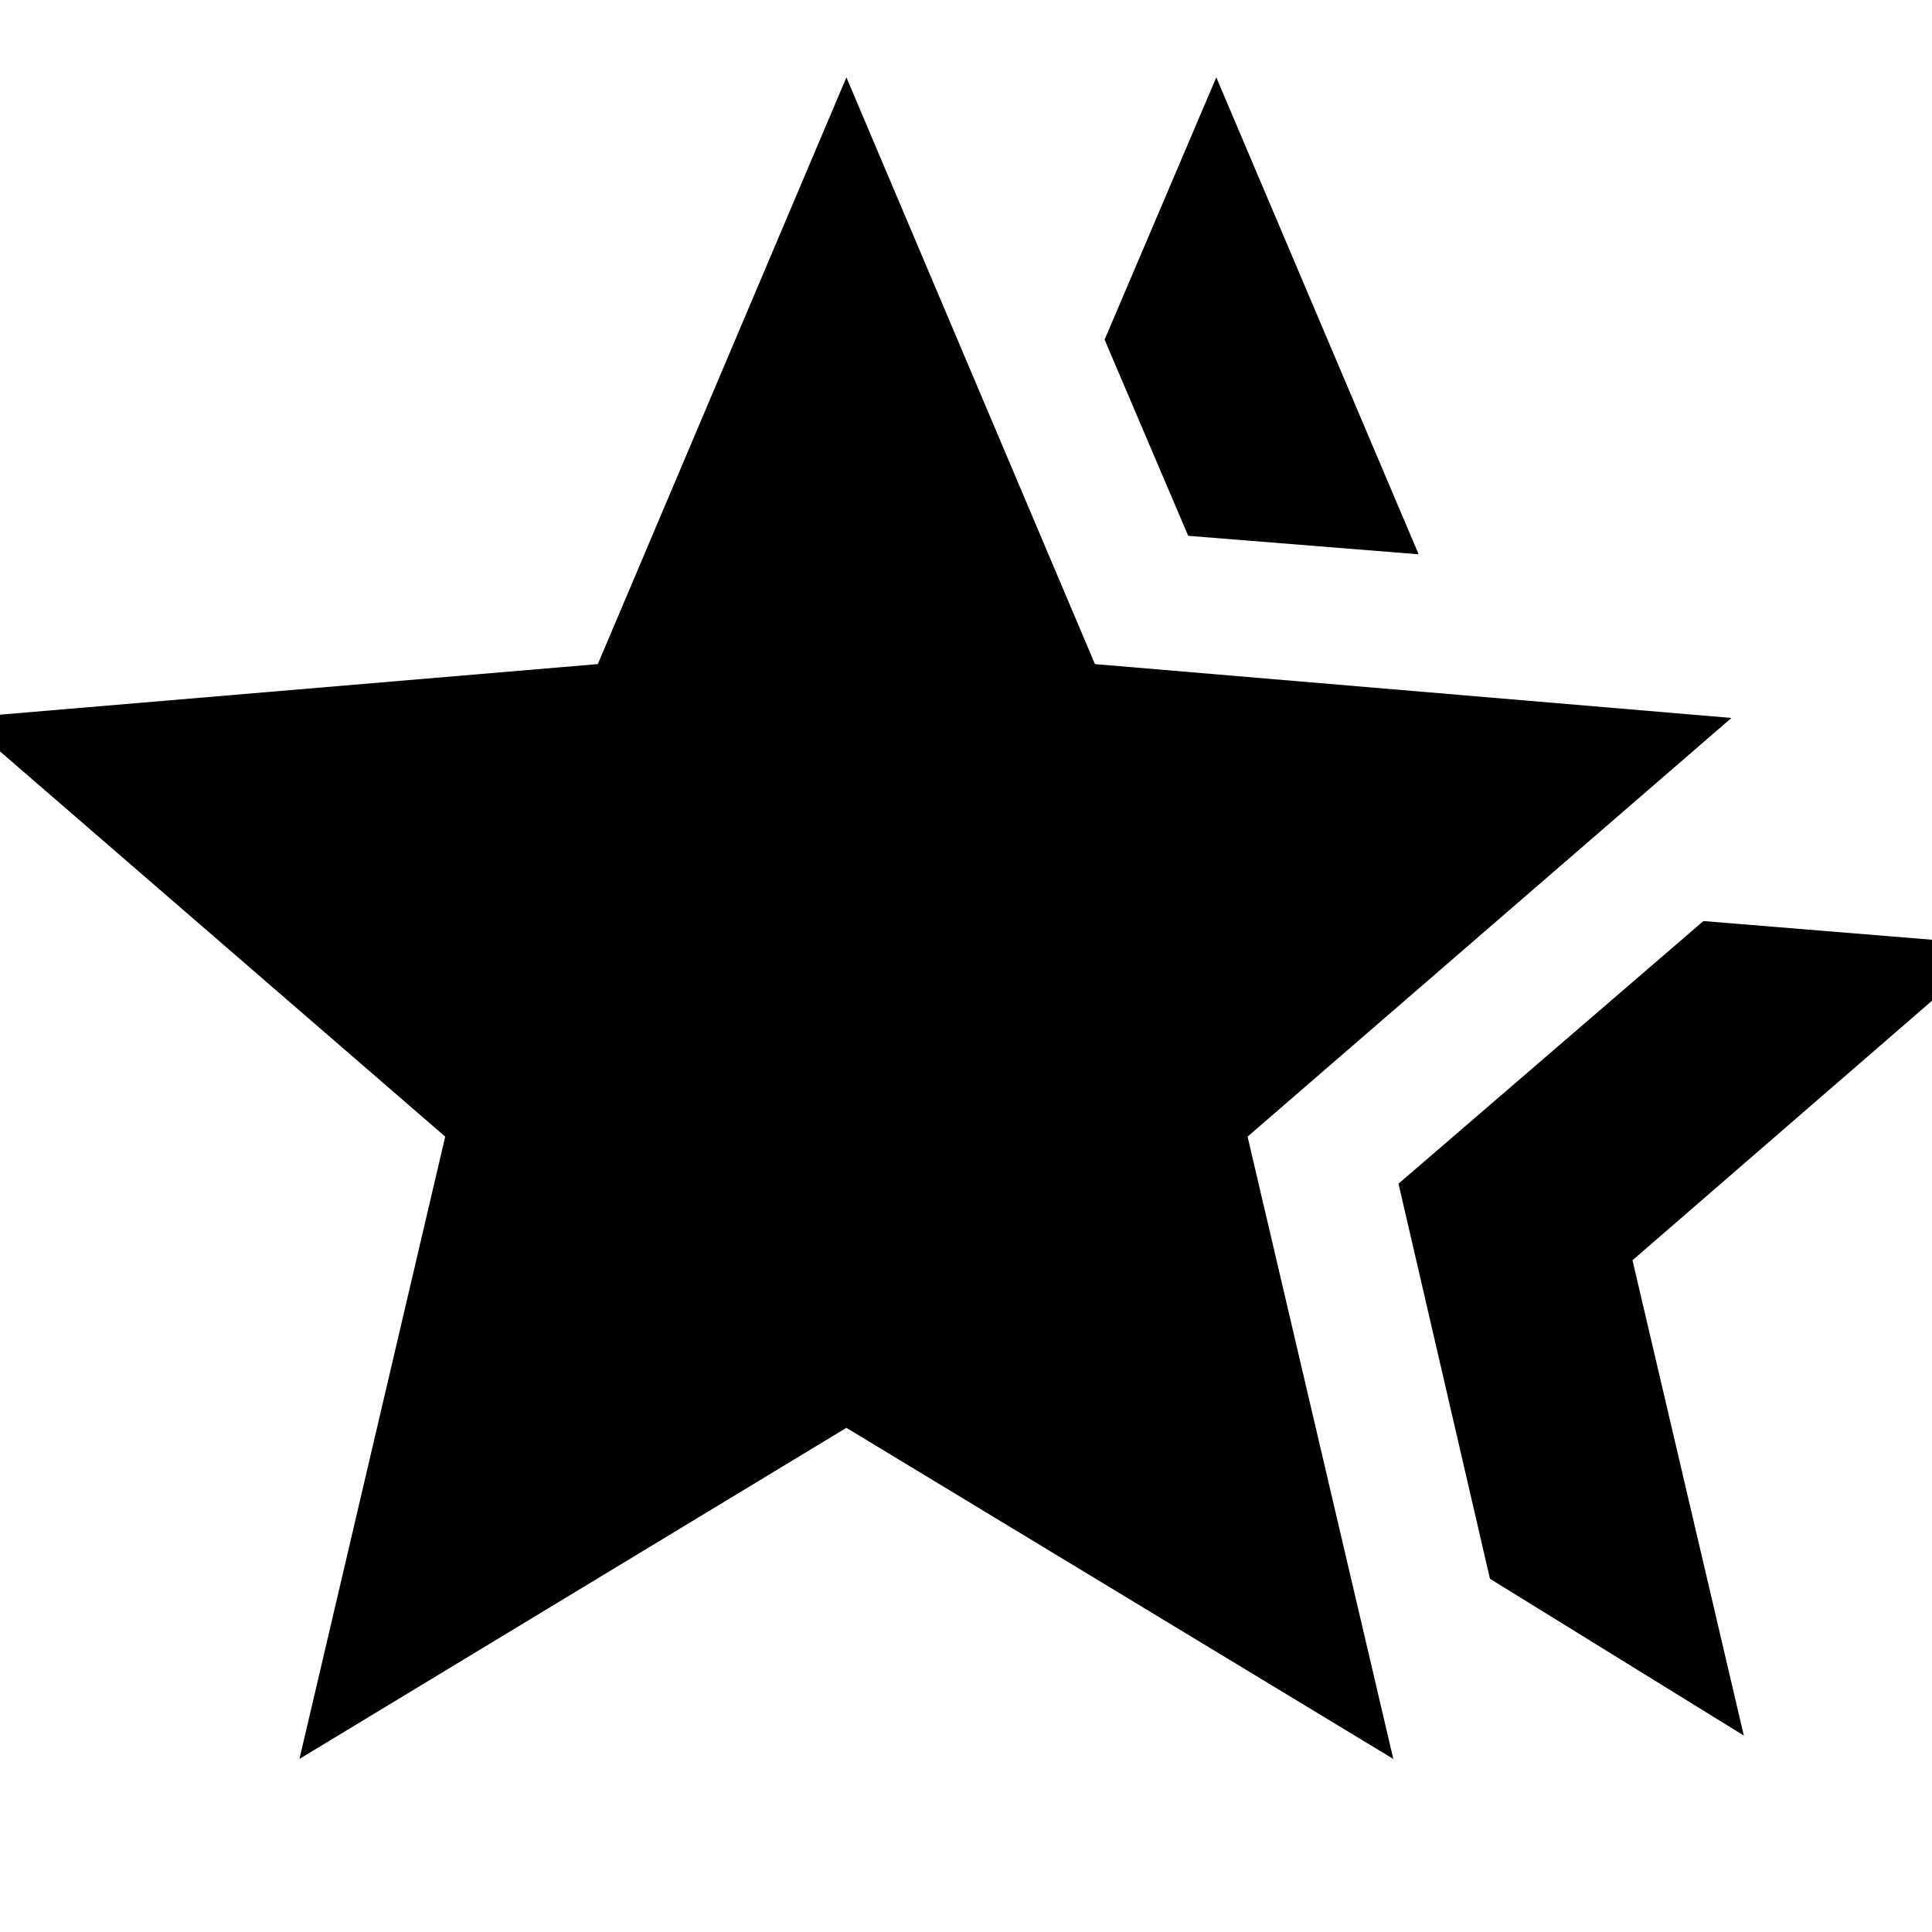 <svg xmlns="http://www.w3.org/2000/svg" height="24" viewBox="0 -960 960 960" width="24"><path d="m694.91-371.83 151.5-130.5 145.55 11.9-180.78 156.65L866.5-97.61l-126.15-77.91-45.44-196.31Zm-104.5-321.93-41.54-97.46 55.5-130.33 100.55 236.98-114.51-9.19ZM148.8-86l72.42-309.22-240.44-208.04 316.28-26.76 123.51-291.53 123.5 291.53 316.28 26.76-240.44 208.04L692.33-86 420.57-250.52 148.8-86Z"/></svg>